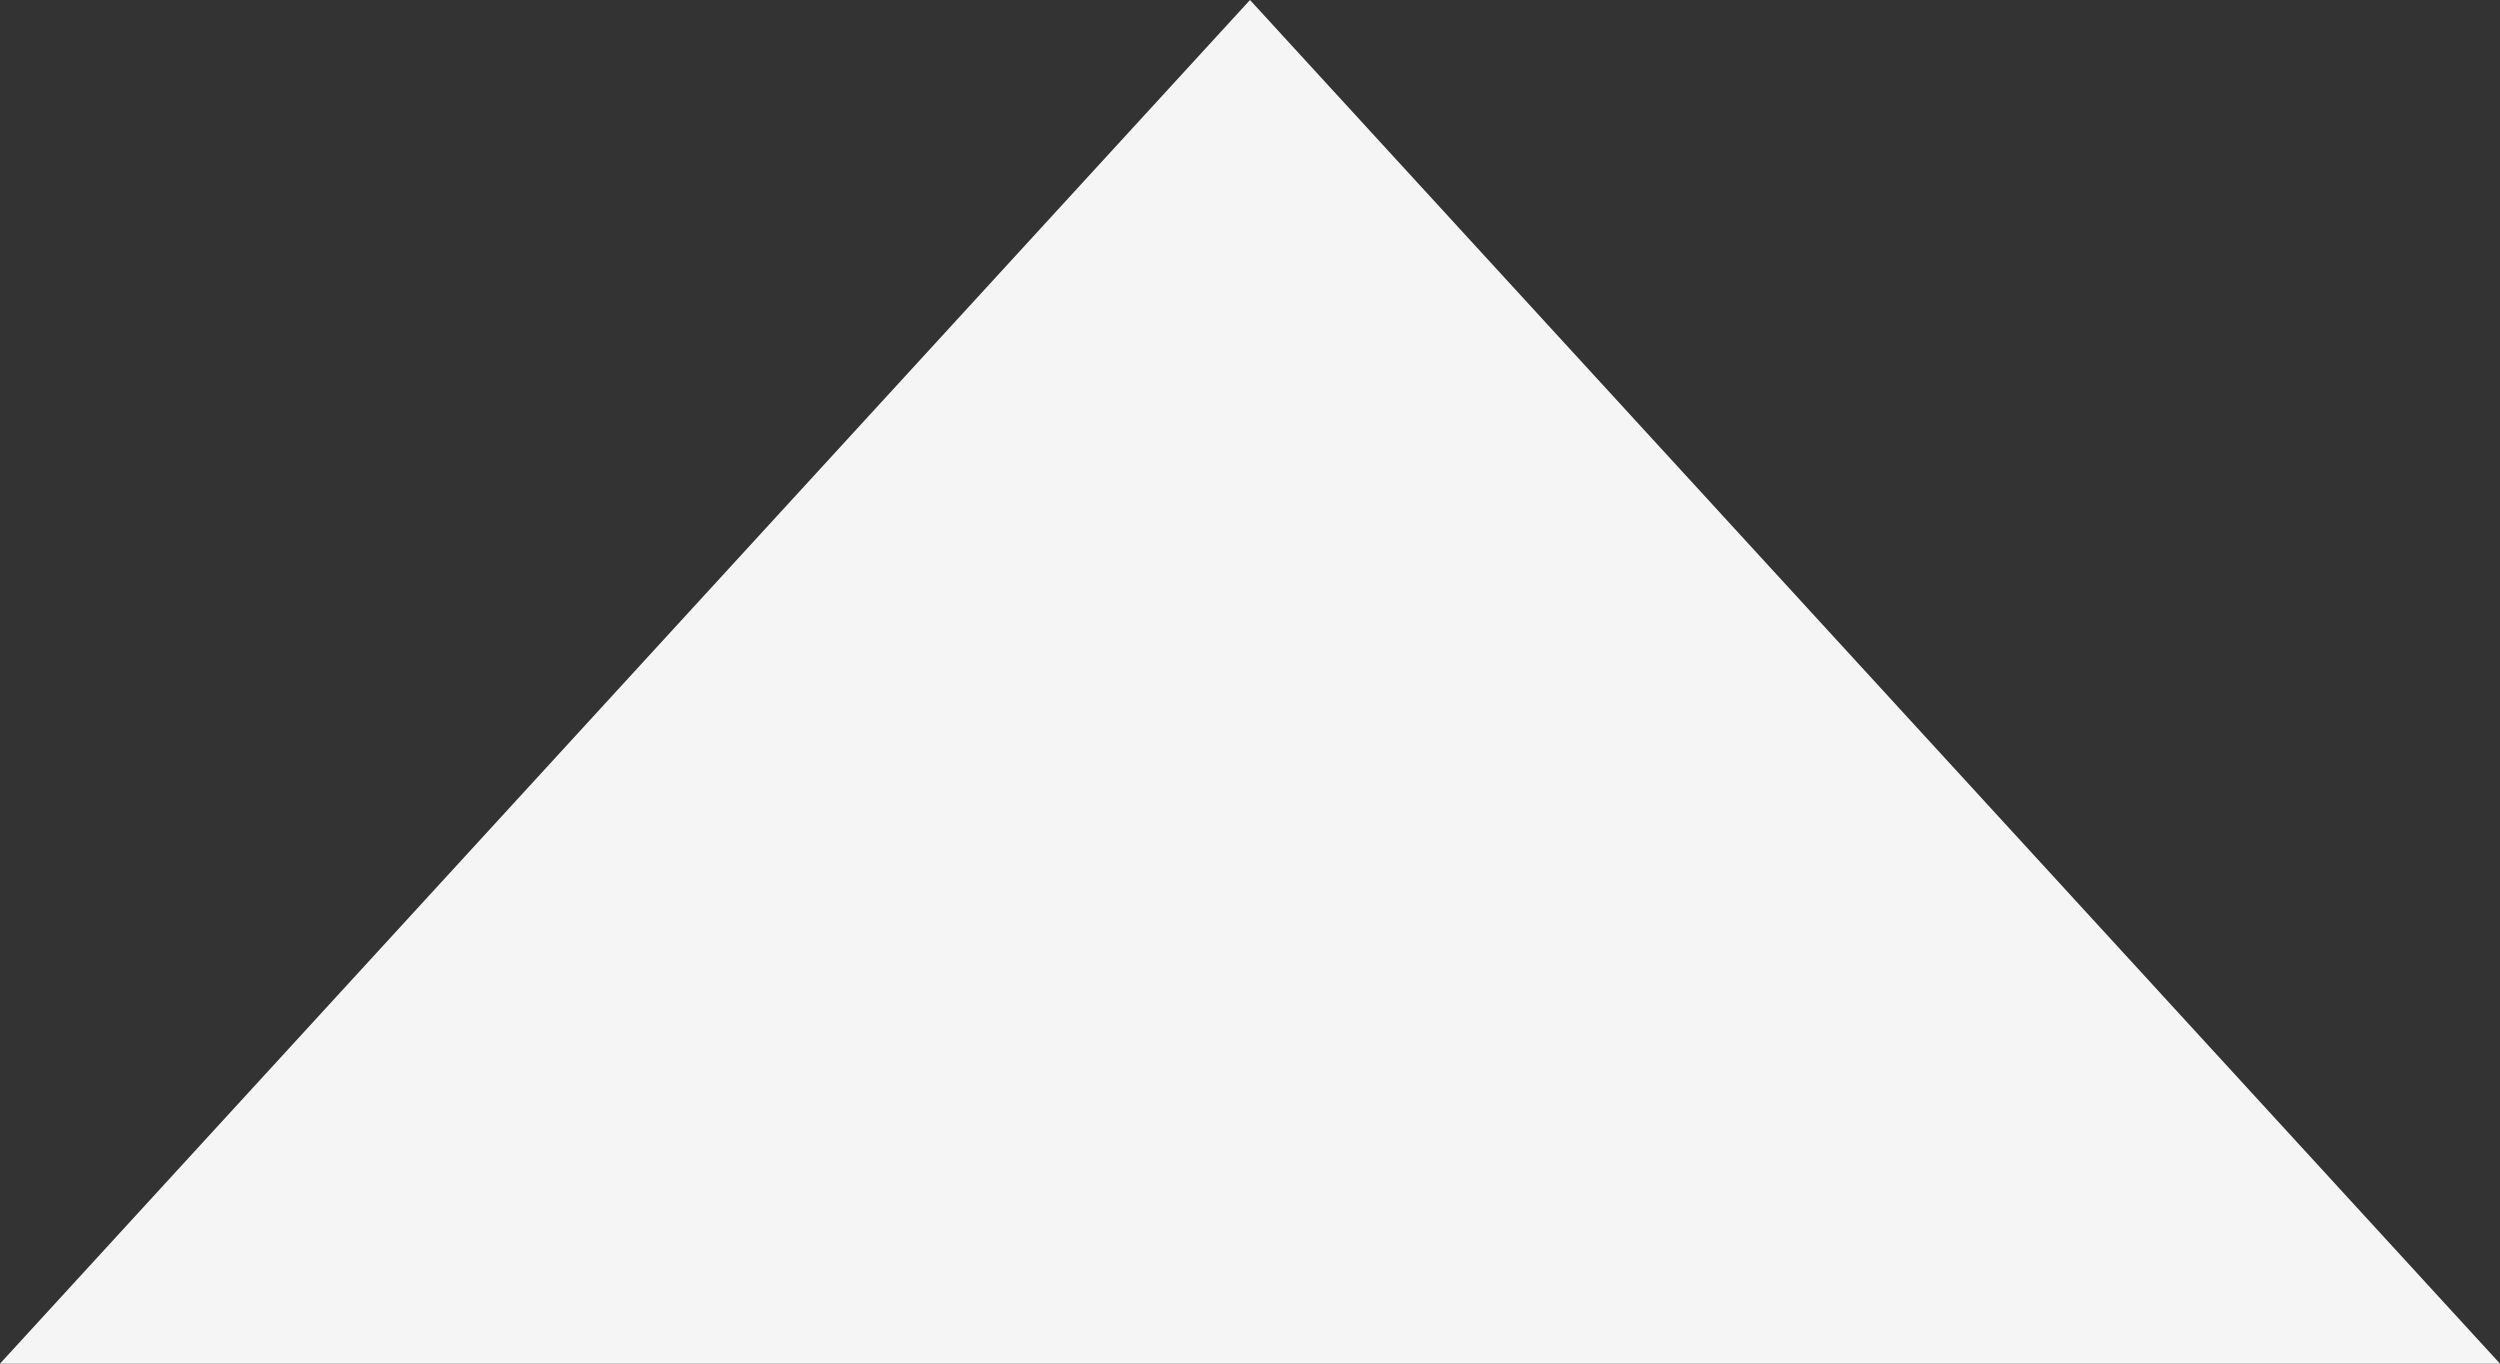 <svg xmlns="http://www.w3.org/2000/svg" width="11" height="6" viewBox="0 0 11 6">
  <rect x="0" y="0" width="11" height="6" fill="#333333" stroke="none"/>
  <defs>
    <style>
      .cls-1 {
        fill: #f9f9f9;
        fill-rule: evenodd;
        opacity: 0.98;
      }
    </style>
  </defs>
  <path id="Polygon_1" data-name="Polygon 1" class="cls-1" d="M0,0L11,0L5.5,6Z" transform="scale(1, -1) translate(0, -6)"/>
</svg>
